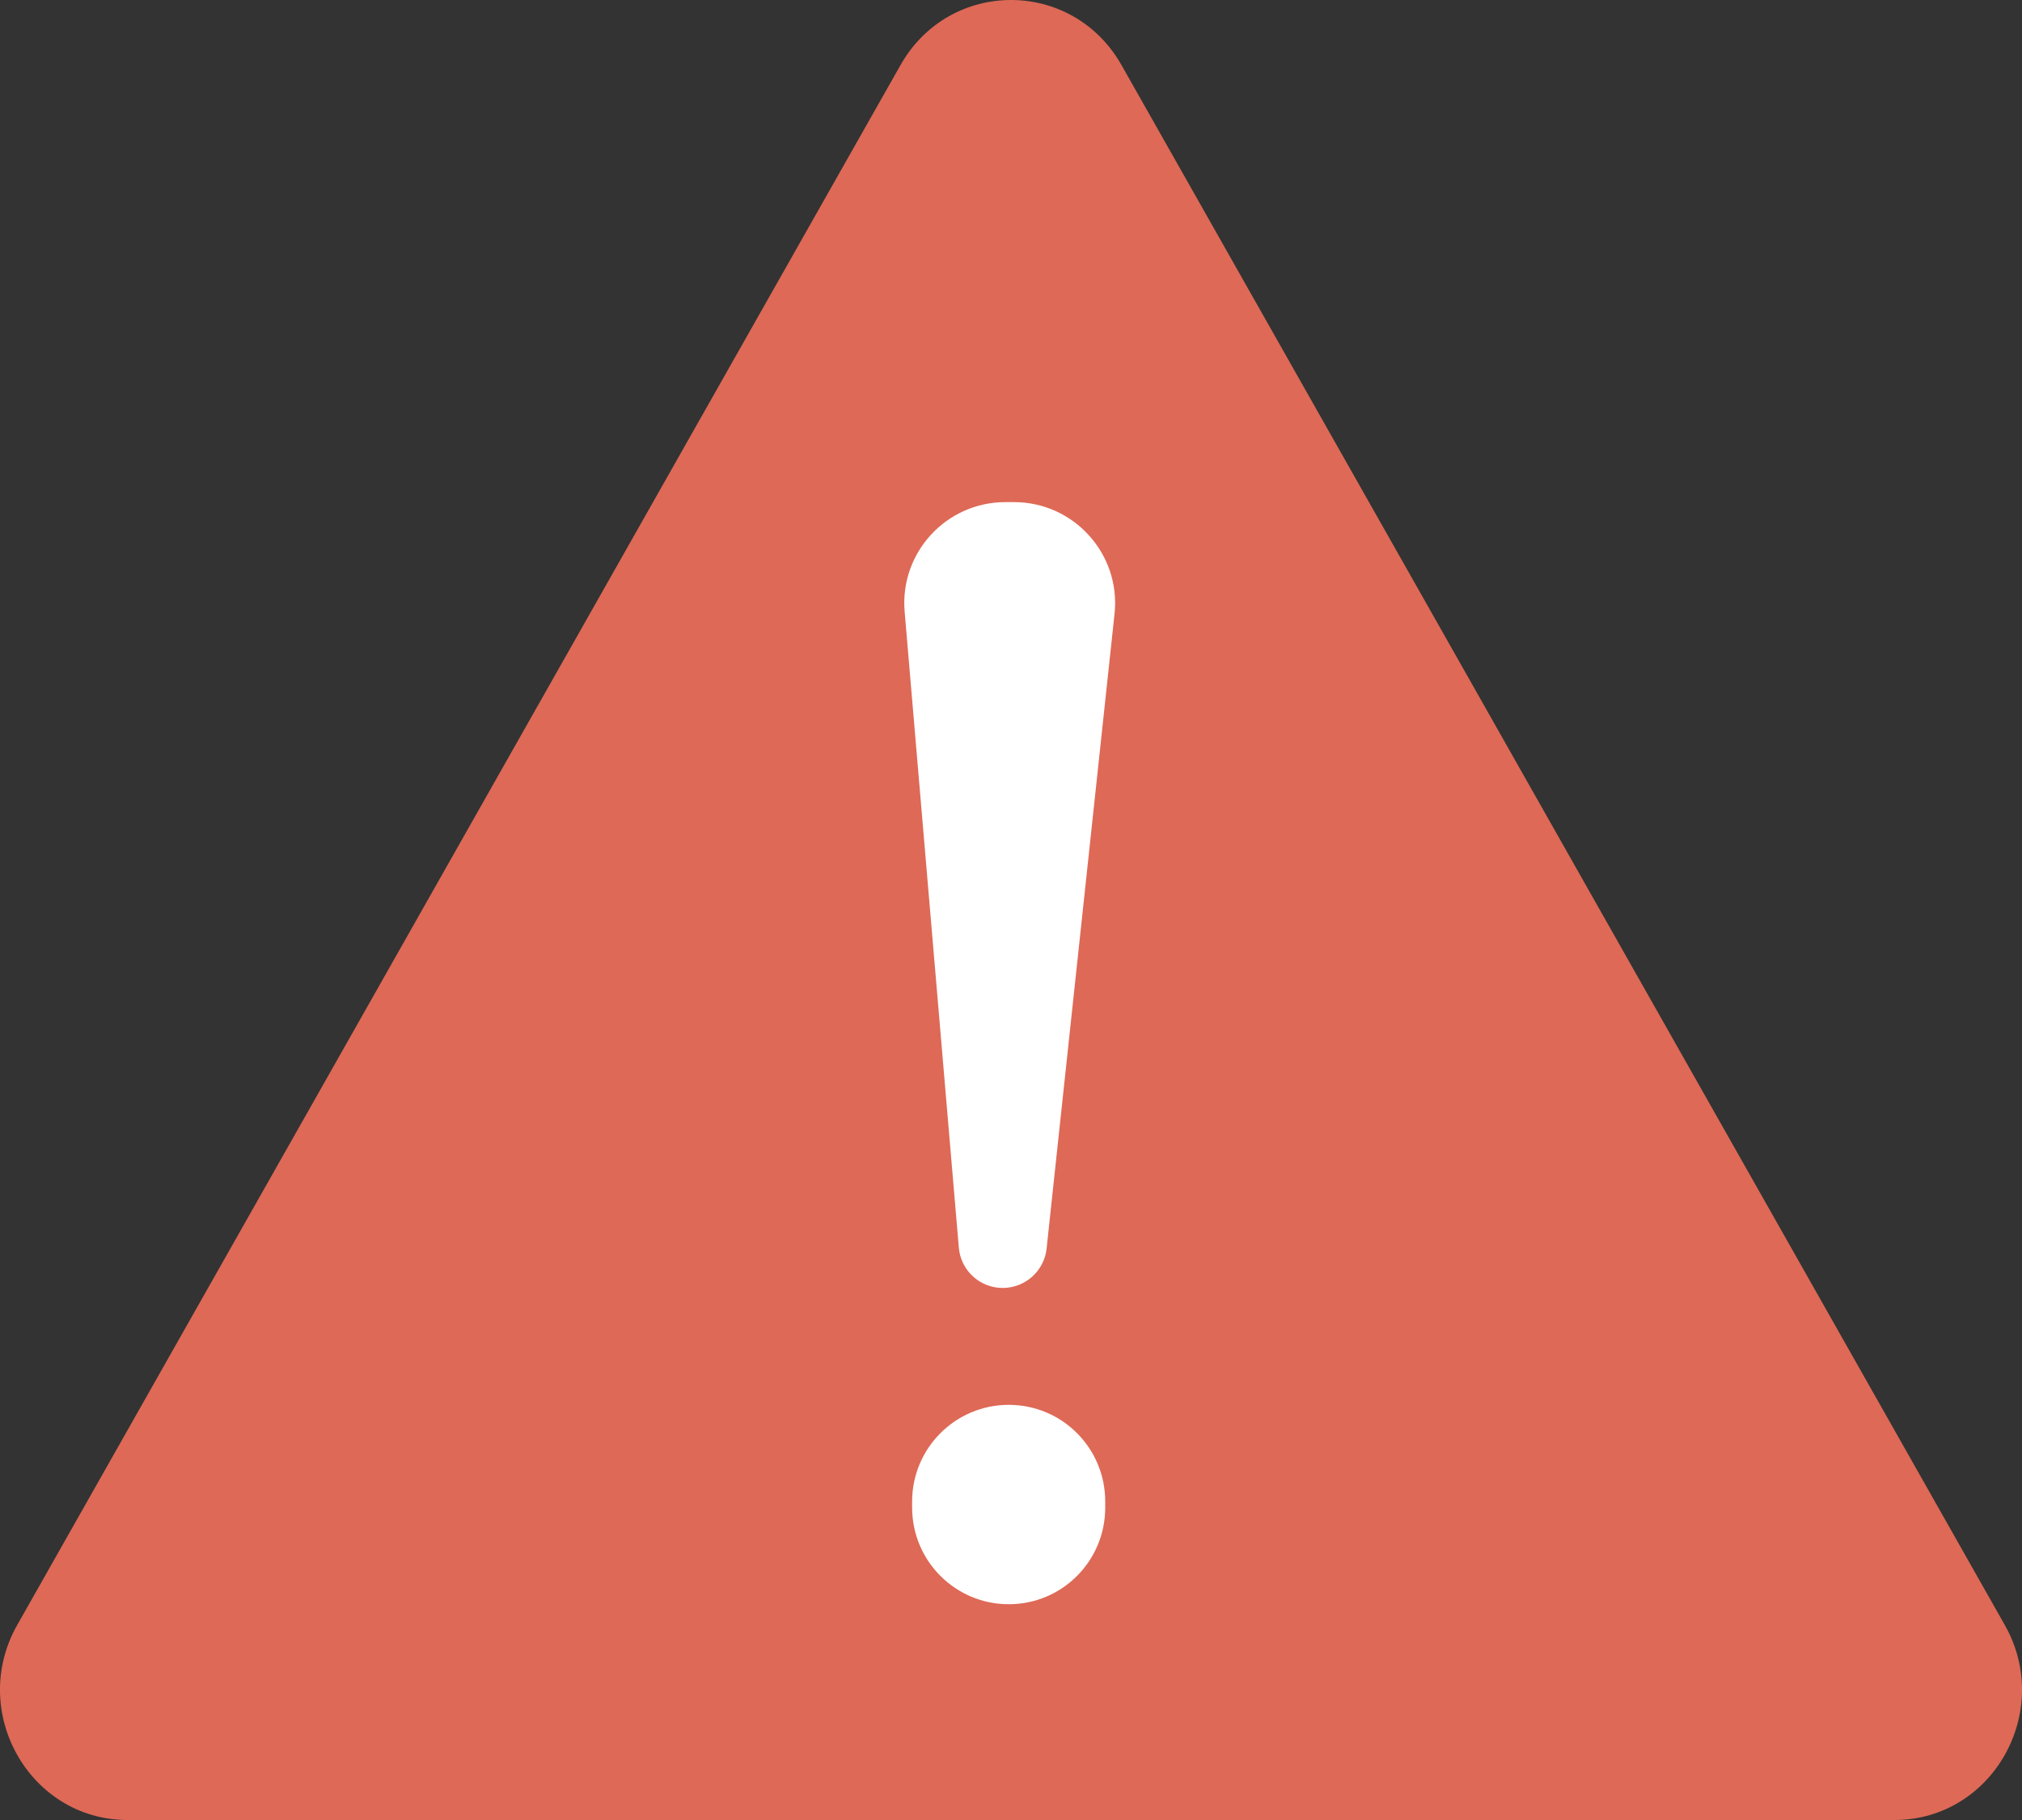 <svg width="10" height="9" viewBox="0 0 10 9" fill="none" xmlns="http://www.w3.org/2000/svg">
<rect x="0" y="0" width="10" height="9" fill="#333333" stroke="none"/>
<path d="M4.454 0.321C4.697 -0.107 5.303 -0.107 5.546 0.321L9.915 8.036C10.157 8.464 9.854 9 9.369 9H0.631C0.146 9 -0.157 8.464 0.085 8.036L4.454 0.321Z" fill="#DE6956"/>
<path d="M4.959 6.369C4.846 6.369 4.752 6.283 4.742 6.17L4.474 3.025C4.449 2.734 4.679 2.483 4.972 2.483H5.015C5.312 2.483 5.544 2.741 5.512 3.036L5.176 6.175C5.164 6.285 5.07 6.369 4.959 6.369ZM4.989 7.933C4.725 7.933 4.511 7.719 4.511 7.455V7.425C4.511 7.161 4.725 6.947 4.989 6.947C5.253 6.947 5.466 7.161 5.466 7.425V7.455C5.466 7.719 5.253 7.933 4.989 7.933Z" fill="white"/>
</svg>
